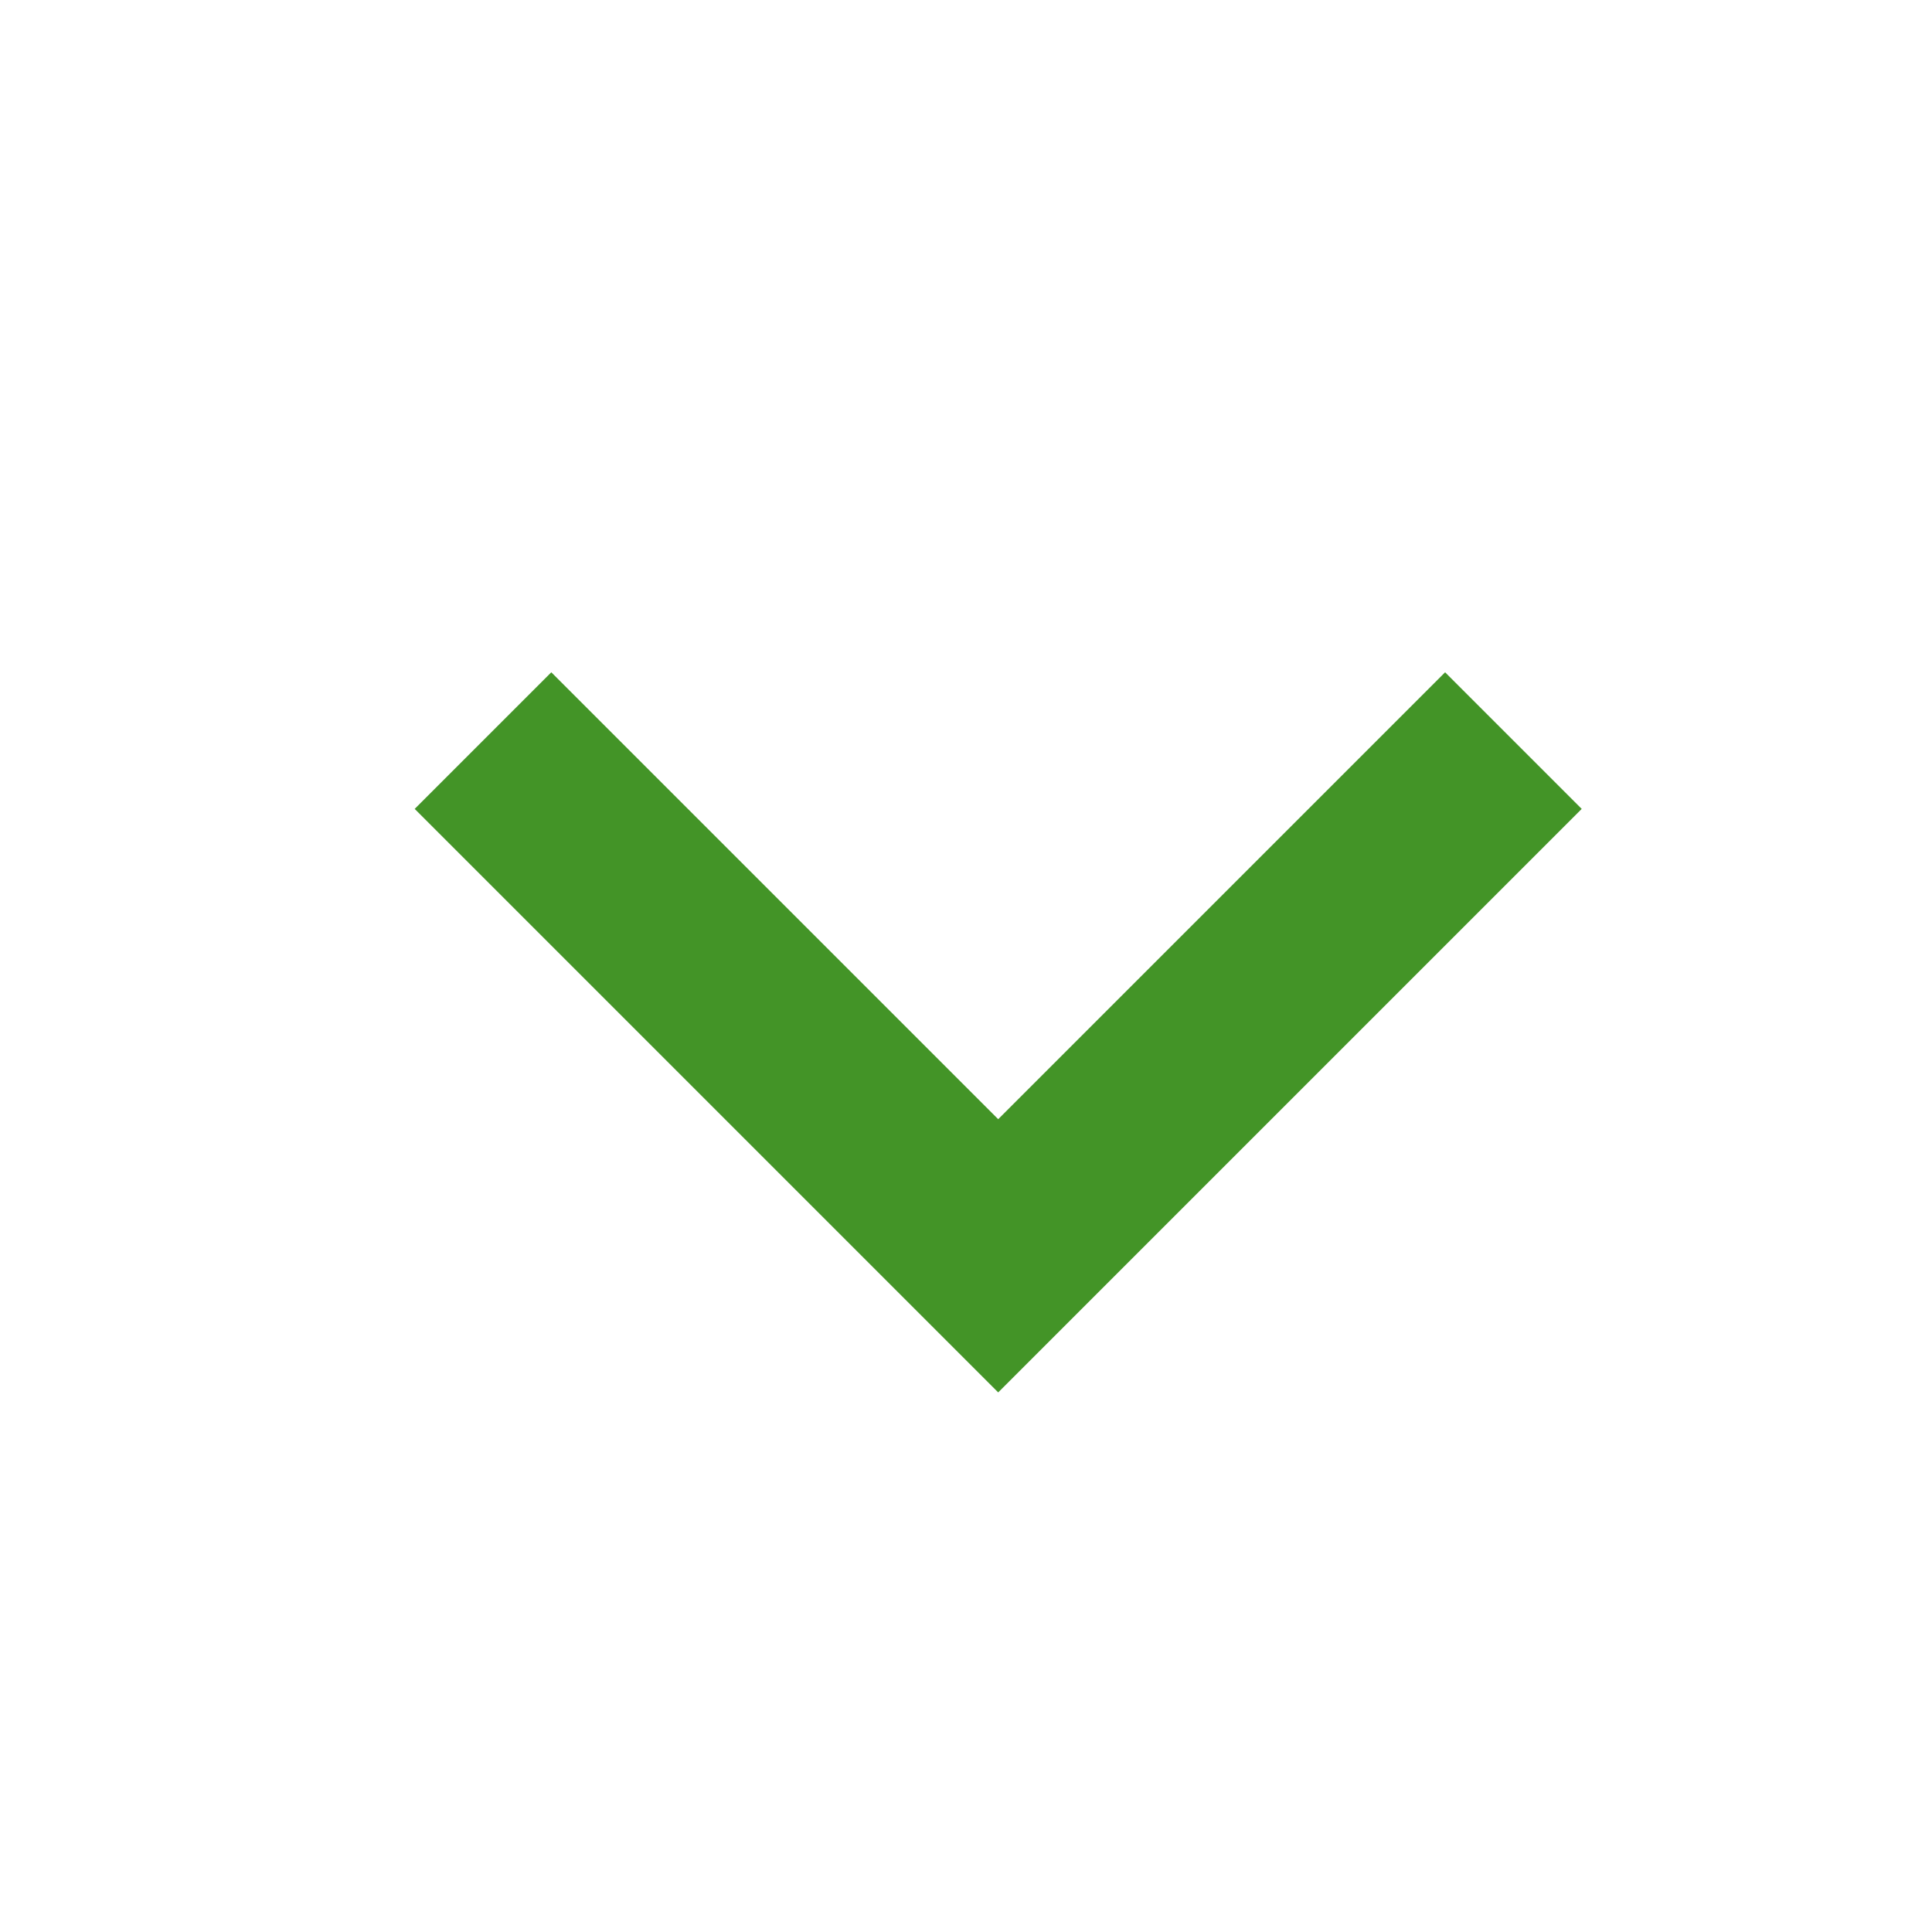 <svg xmlns="http://www.w3.org/2000/svg" width="30" height="30" viewBox="0 0 30 30">
  <g id="グループ_14388" data-name="グループ 14388" transform="translate(-866 -299)">
    <path id="パス_6281" data-name="パス 6281" d="M-11117.081-5637l8,8,8-8" transform="translate(11990.581 5947.5)" fill="none" stroke="#439427" stroke-width="3"/>
    <rect id="長方形_14472" data-name="長方形 14472" width="30" height="30" transform="translate(866 299)" fill="none"/>
  </g>
</svg>
